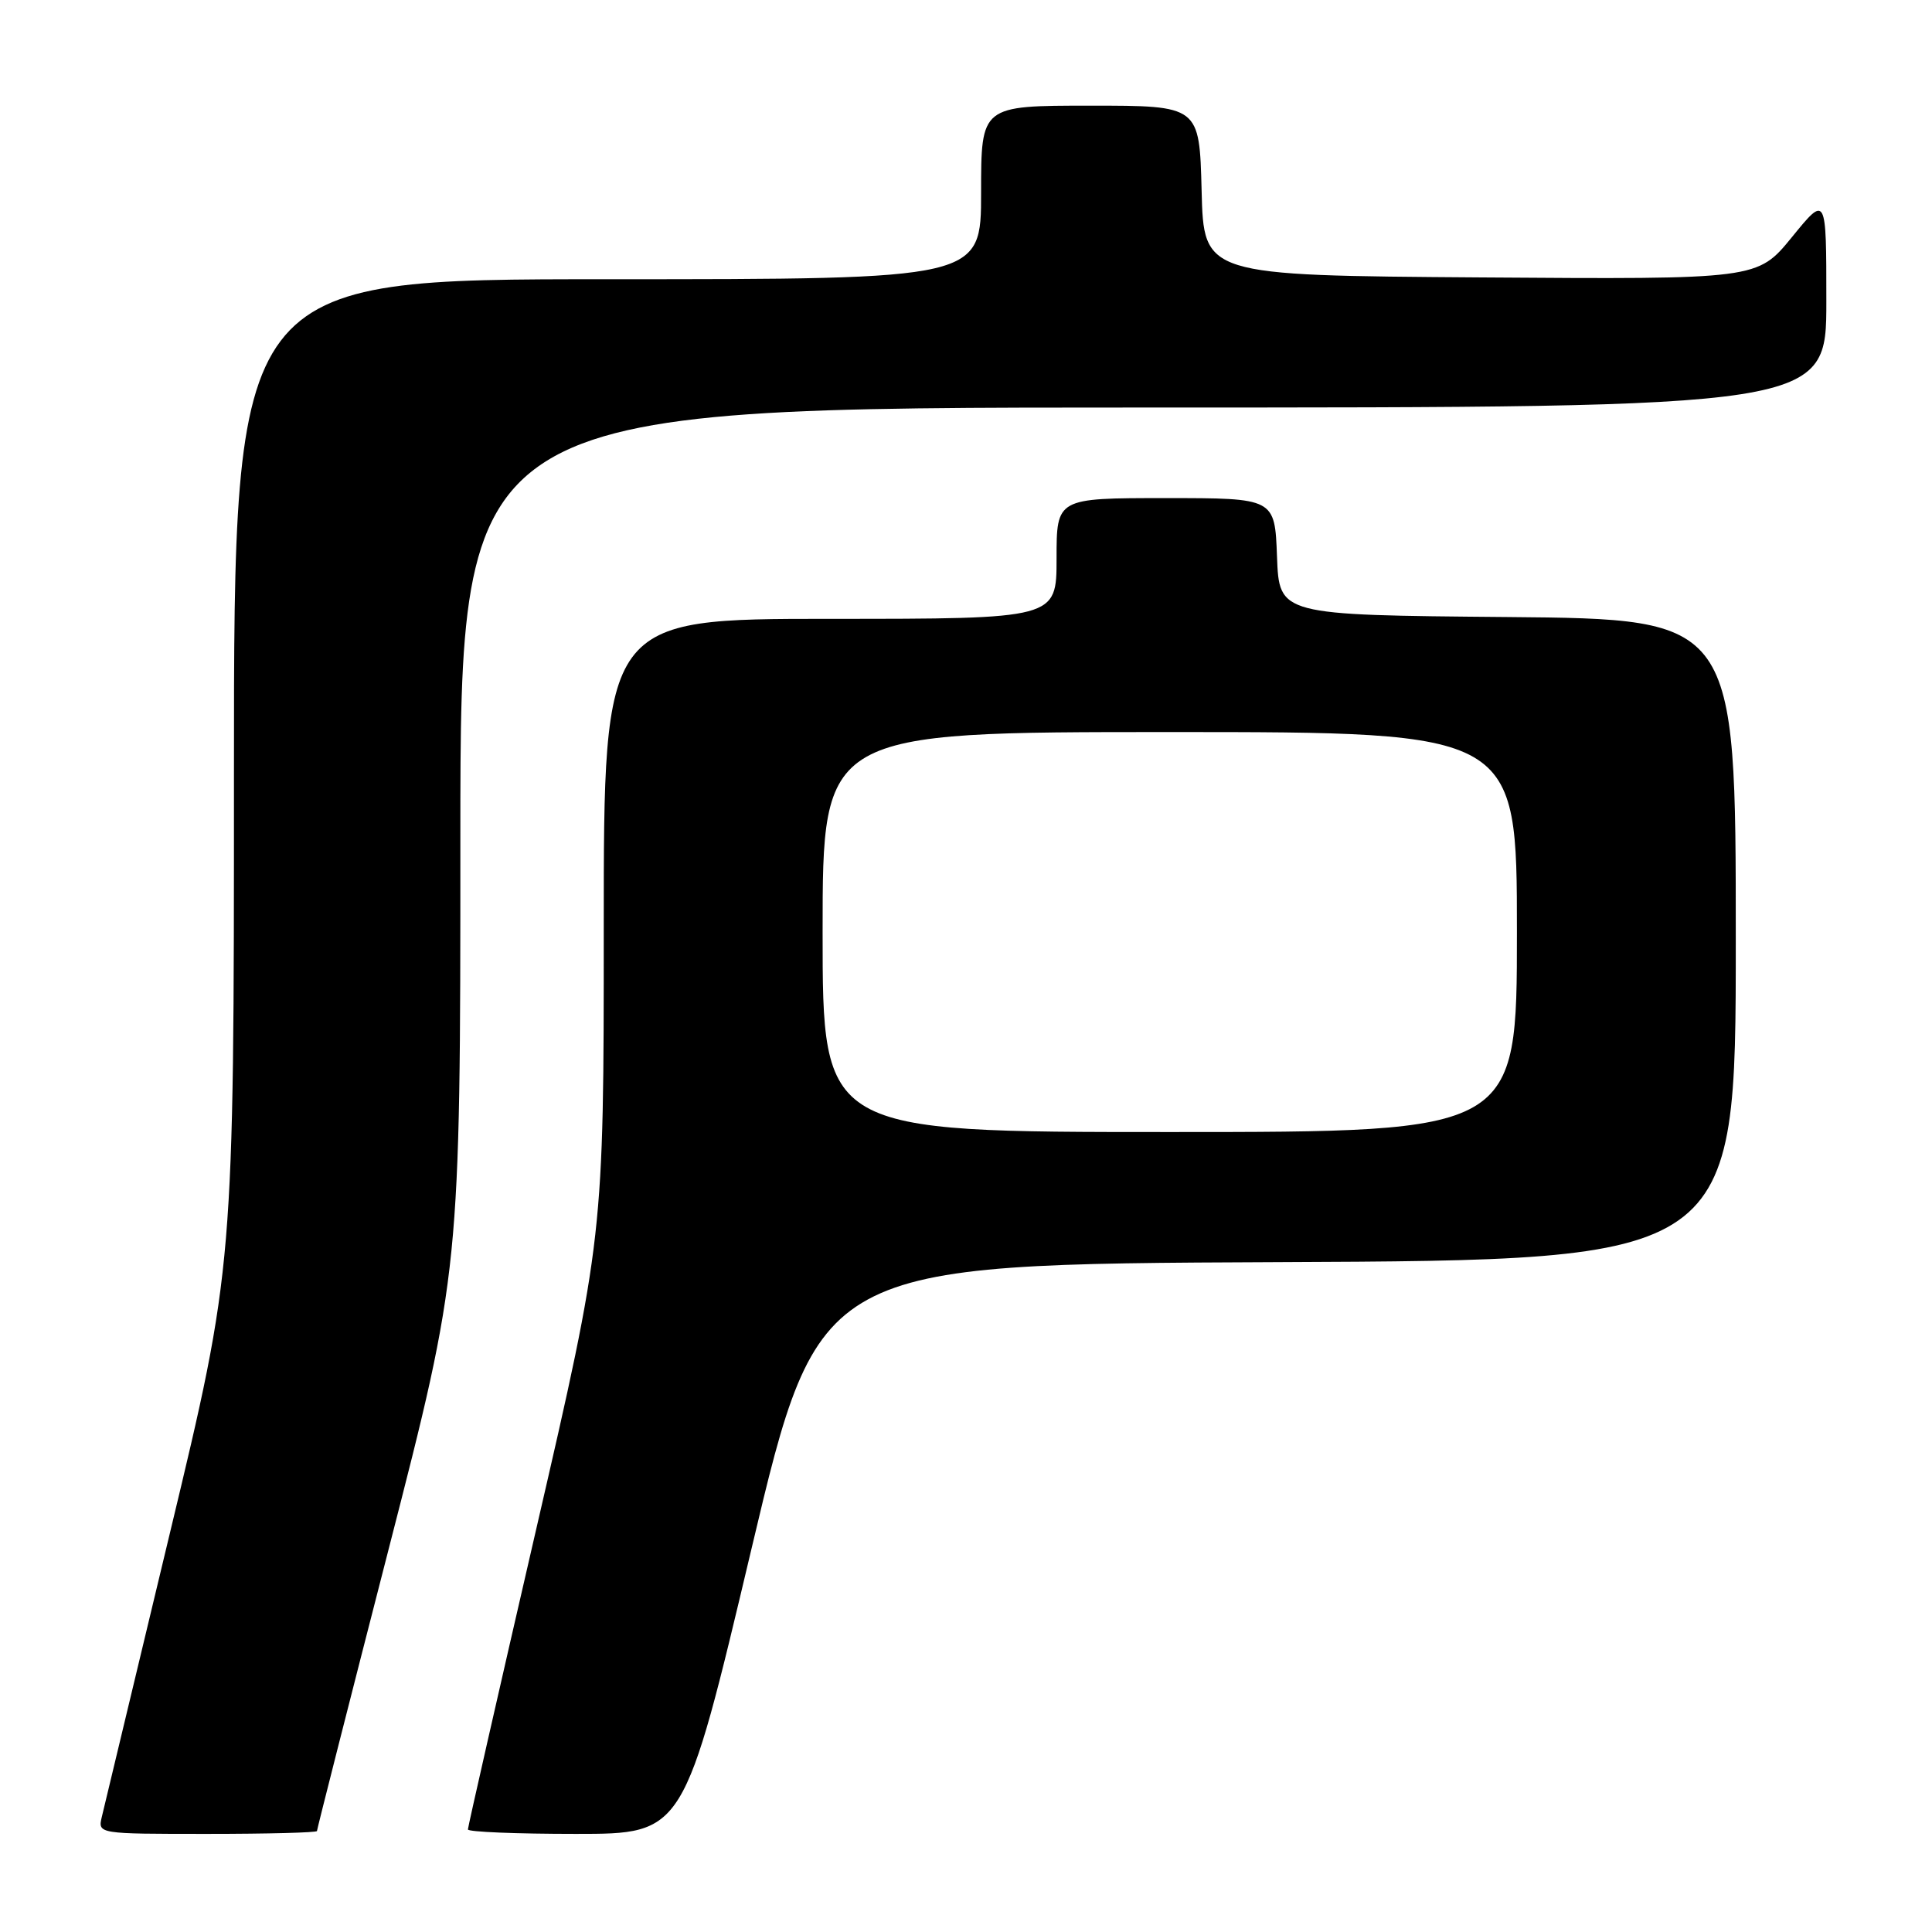 <?xml version="1.0" encoding="UTF-8" standalone="no"?>
<!DOCTYPE svg PUBLIC "-//W3C//DTD SVG 1.1//EN" "http://www.w3.org/Graphics/SVG/1.1/DTD/svg11.dtd" >
<svg xmlns="http://www.w3.org/2000/svg" xmlns:xlink="http://www.w3.org/1999/xlink" version="1.1" viewBox="0 0 256 256">
 <g >
 <path fill="currentColor"
d=" M 42.00 242.62 C 42.00 242.41 46.27 225.60 51.50 205.26 C 61.00 168.28 61.00 168.28 61.00 111.14 C 61.00 54.00 61.00 54.00 151.50 54.00 C 242.00 54.00 242.00 54.00 242.00 39.91 C 242.00 25.82 242.00 25.82 237.44 31.42 C 232.87 37.02 232.87 37.02 196.19 36.76 C 159.50 36.50 159.50 36.50 159.22 25.25 C 158.93 14.00 158.93 14.00 144.47 14.00 C 130.00 14.00 130.00 14.00 130.00 25.50 C 130.00 37.00 130.00 37.00 80.50 37.00 C 31.00 37.00 31.00 37.00 31.00 102.40 C 31.00 167.80 31.00 167.80 22.51 203.15 C 17.84 222.59 13.78 239.51 13.49 240.75 C 12.96 243.00 12.96 243.00 27.48 243.00 C 35.47 243.00 42.00 242.83 42.00 242.62 Z  M 99.57 205.25 C 108.52 167.50 108.52 167.50 169.26 167.24 C 230.00 166.98 230.00 166.98 230.00 124.51 C 230.00 82.03 230.00 82.03 199.75 81.76 C 169.50 81.50 169.50 81.50 169.21 73.75 C 168.92 66.00 168.92 66.00 154.46 66.00 C 140.00 66.00 140.00 66.00 140.00 74.00 C 140.00 82.00 140.00 82.00 110.00 82.00 C 80.00 82.00 80.00 82.00 80.00 122.92 C 80.00 163.84 80.00 163.84 71.00 202.84 C 66.05 224.28 62.00 242.09 62.00 242.41 C 62.00 242.74 68.44 243.00 76.31 243.00 C 90.62 243.00 90.62 243.00 99.57 205.25 Z  M 109.00 123.50 C 109.00 97.00 109.00 97.00 155.00 97.00 C 201.00 97.00 201.00 97.00 201.00 123.50 C 201.00 150.00 201.00 150.00 155.00 150.00 C 109.00 150.00 109.00 150.00 109.00 123.50 Z "/>
</g>
</svg>